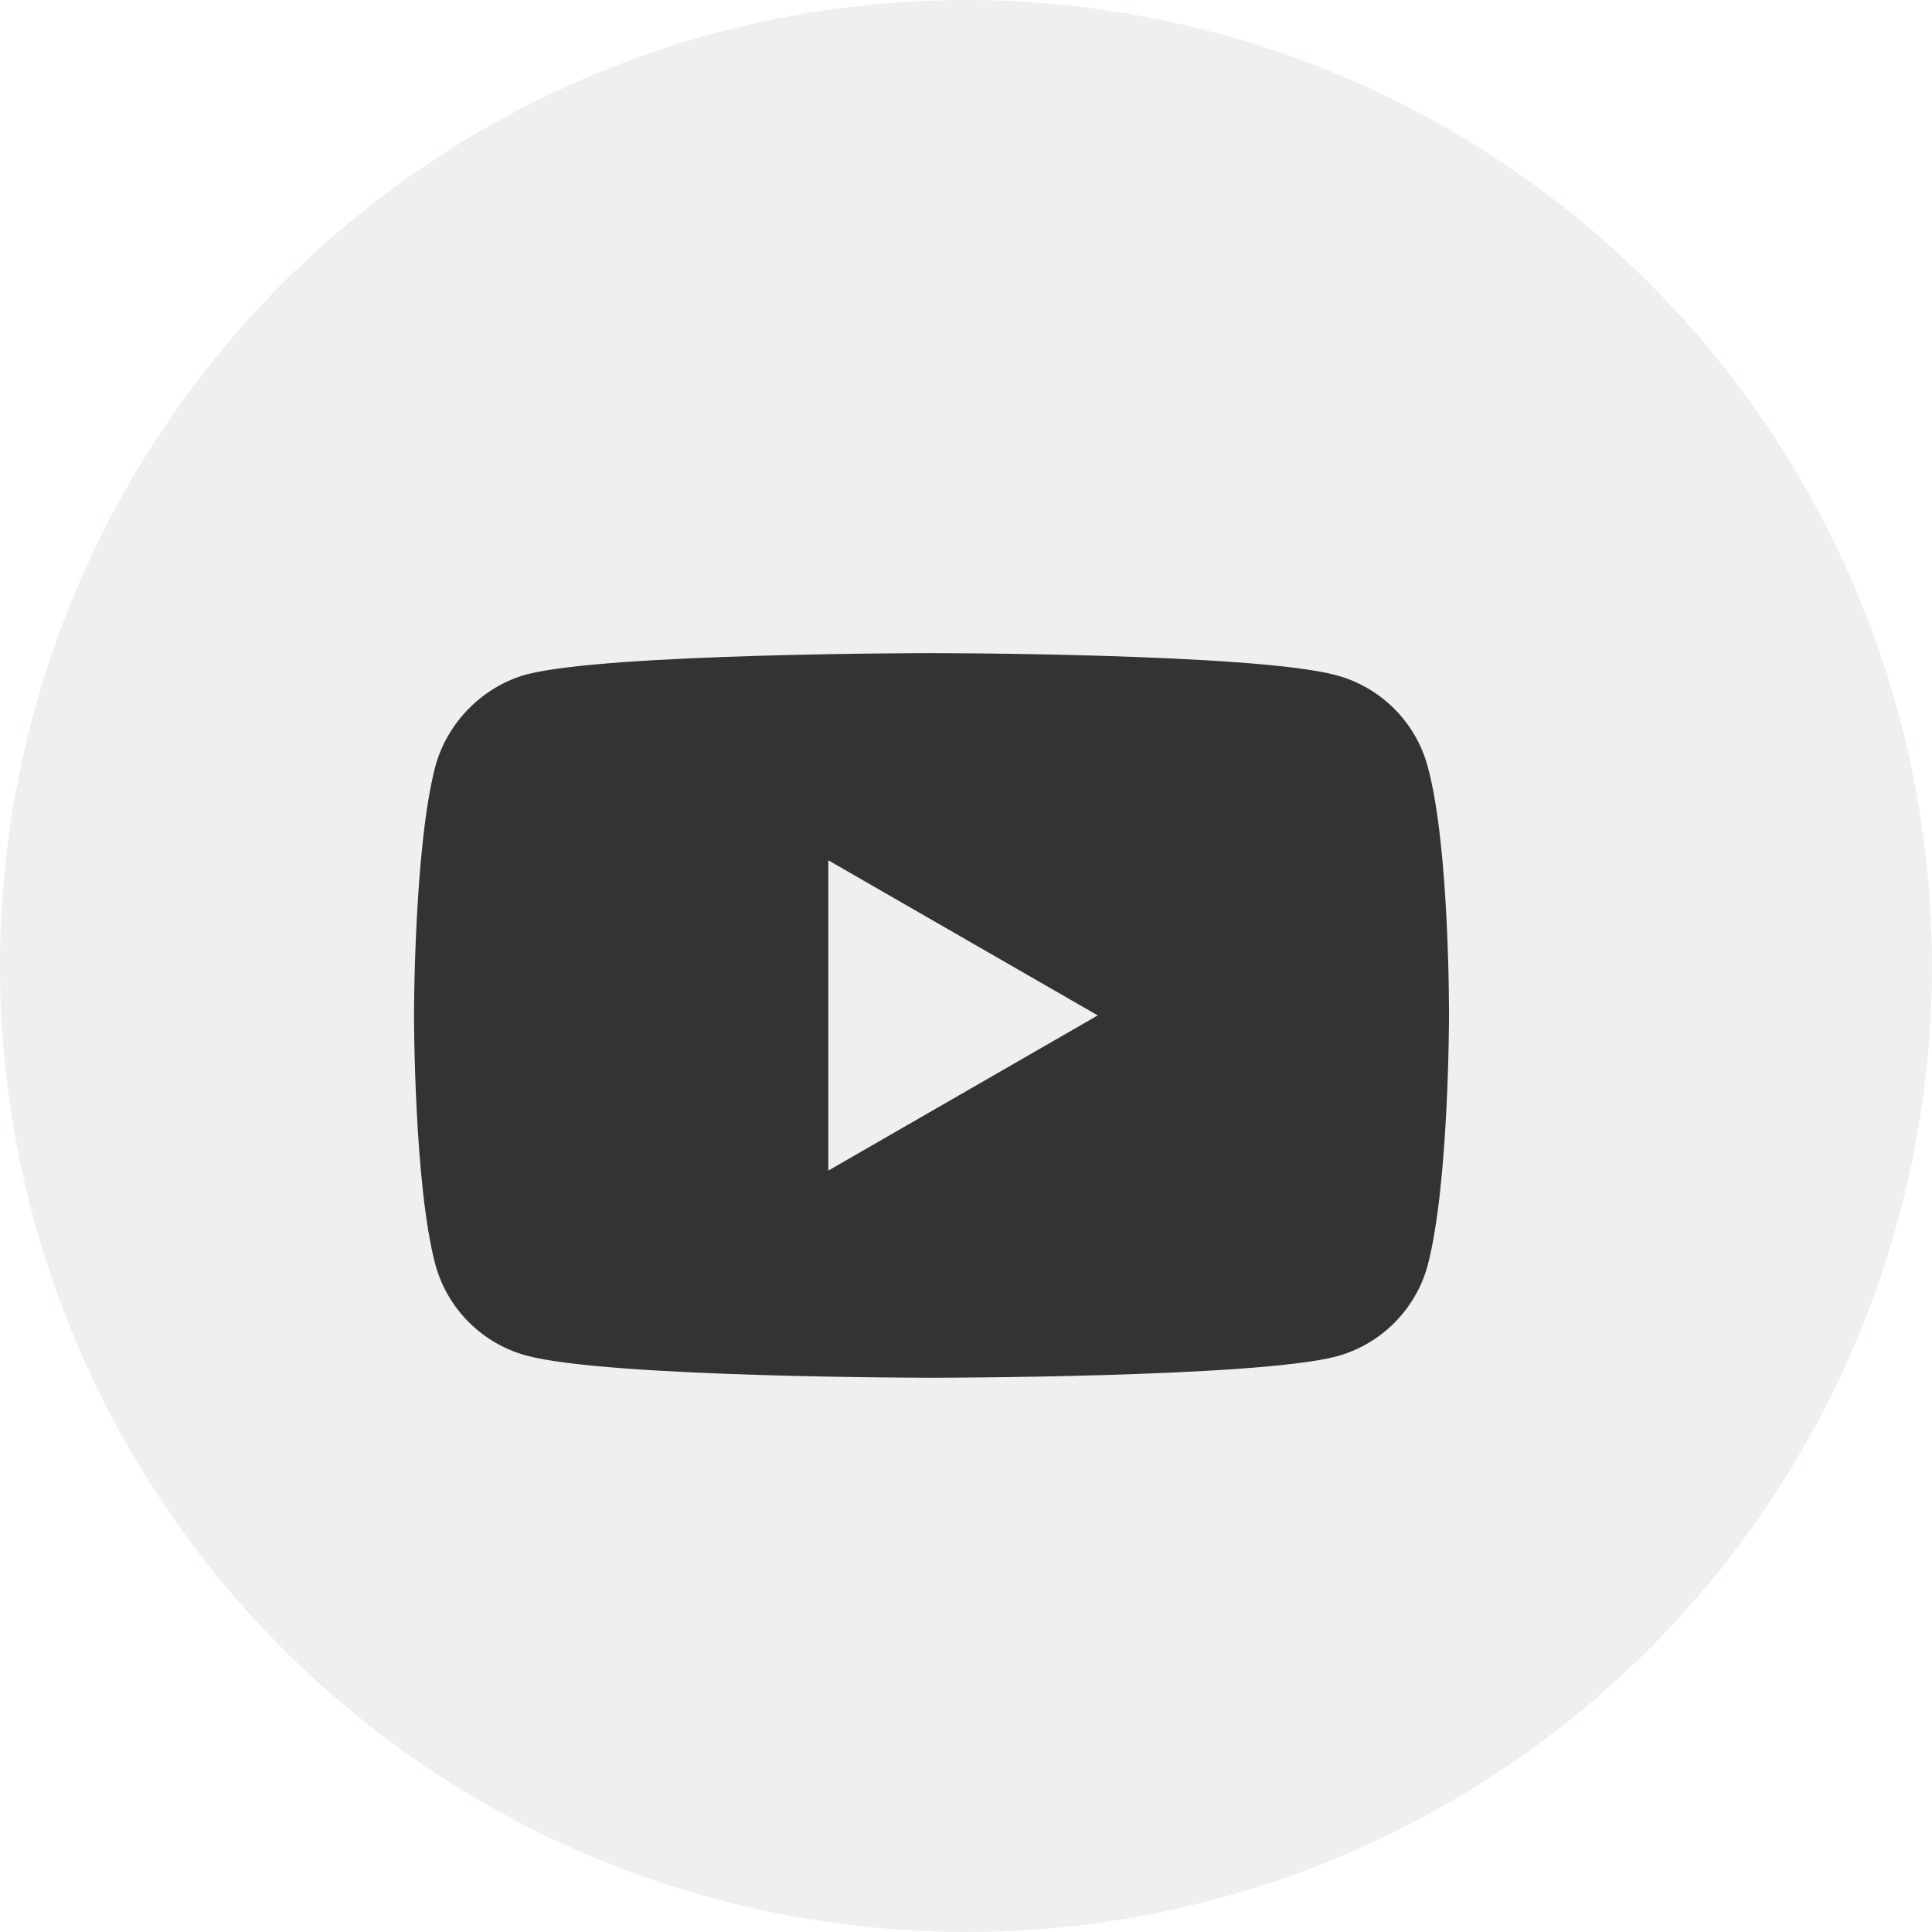 <svg width="35" height="35" viewBox="0 0 35 35" fill="none" xmlns="http://www.w3.org/2000/svg">
<circle opacity="0.1" cx="17.5" cy="17.5" r="17.5" fill="#4F694D"/>
<g clip-path="url(#clip0_1_13387)">
<path d="M25.864 13.886C25.648 13.082 25.014 12.449 24.211 12.233C22.744 11.832 16.875 11.832 16.875 11.832C16.875 11.832 11.006 11.832 9.539 12.218C8.751 12.434 8.102 13.083 7.886 13.886C7.5 15.353 7.5 18.396 7.5 18.396C7.5 18.396 7.5 21.453 7.886 22.905C8.102 23.709 8.736 24.342 9.539 24.558C11.021 24.959 16.875 24.959 16.875 24.959C16.875 24.959 22.744 24.959 24.211 24.573C25.014 24.357 25.648 23.724 25.864 22.921C26.25 21.453 26.25 18.411 26.25 18.411C26.25 18.411 26.265 15.353 25.864 13.886ZM15.006 21.206V15.585L19.887 18.395L15.006 21.206Z" fill="#333333"/>
</g>
<defs>
<clipPath id="clip0_1_13387">
<rect width="20" height="20" fill="white" transform="translate(7.5 11)"/>
</clipPath>
</defs>
</svg>
